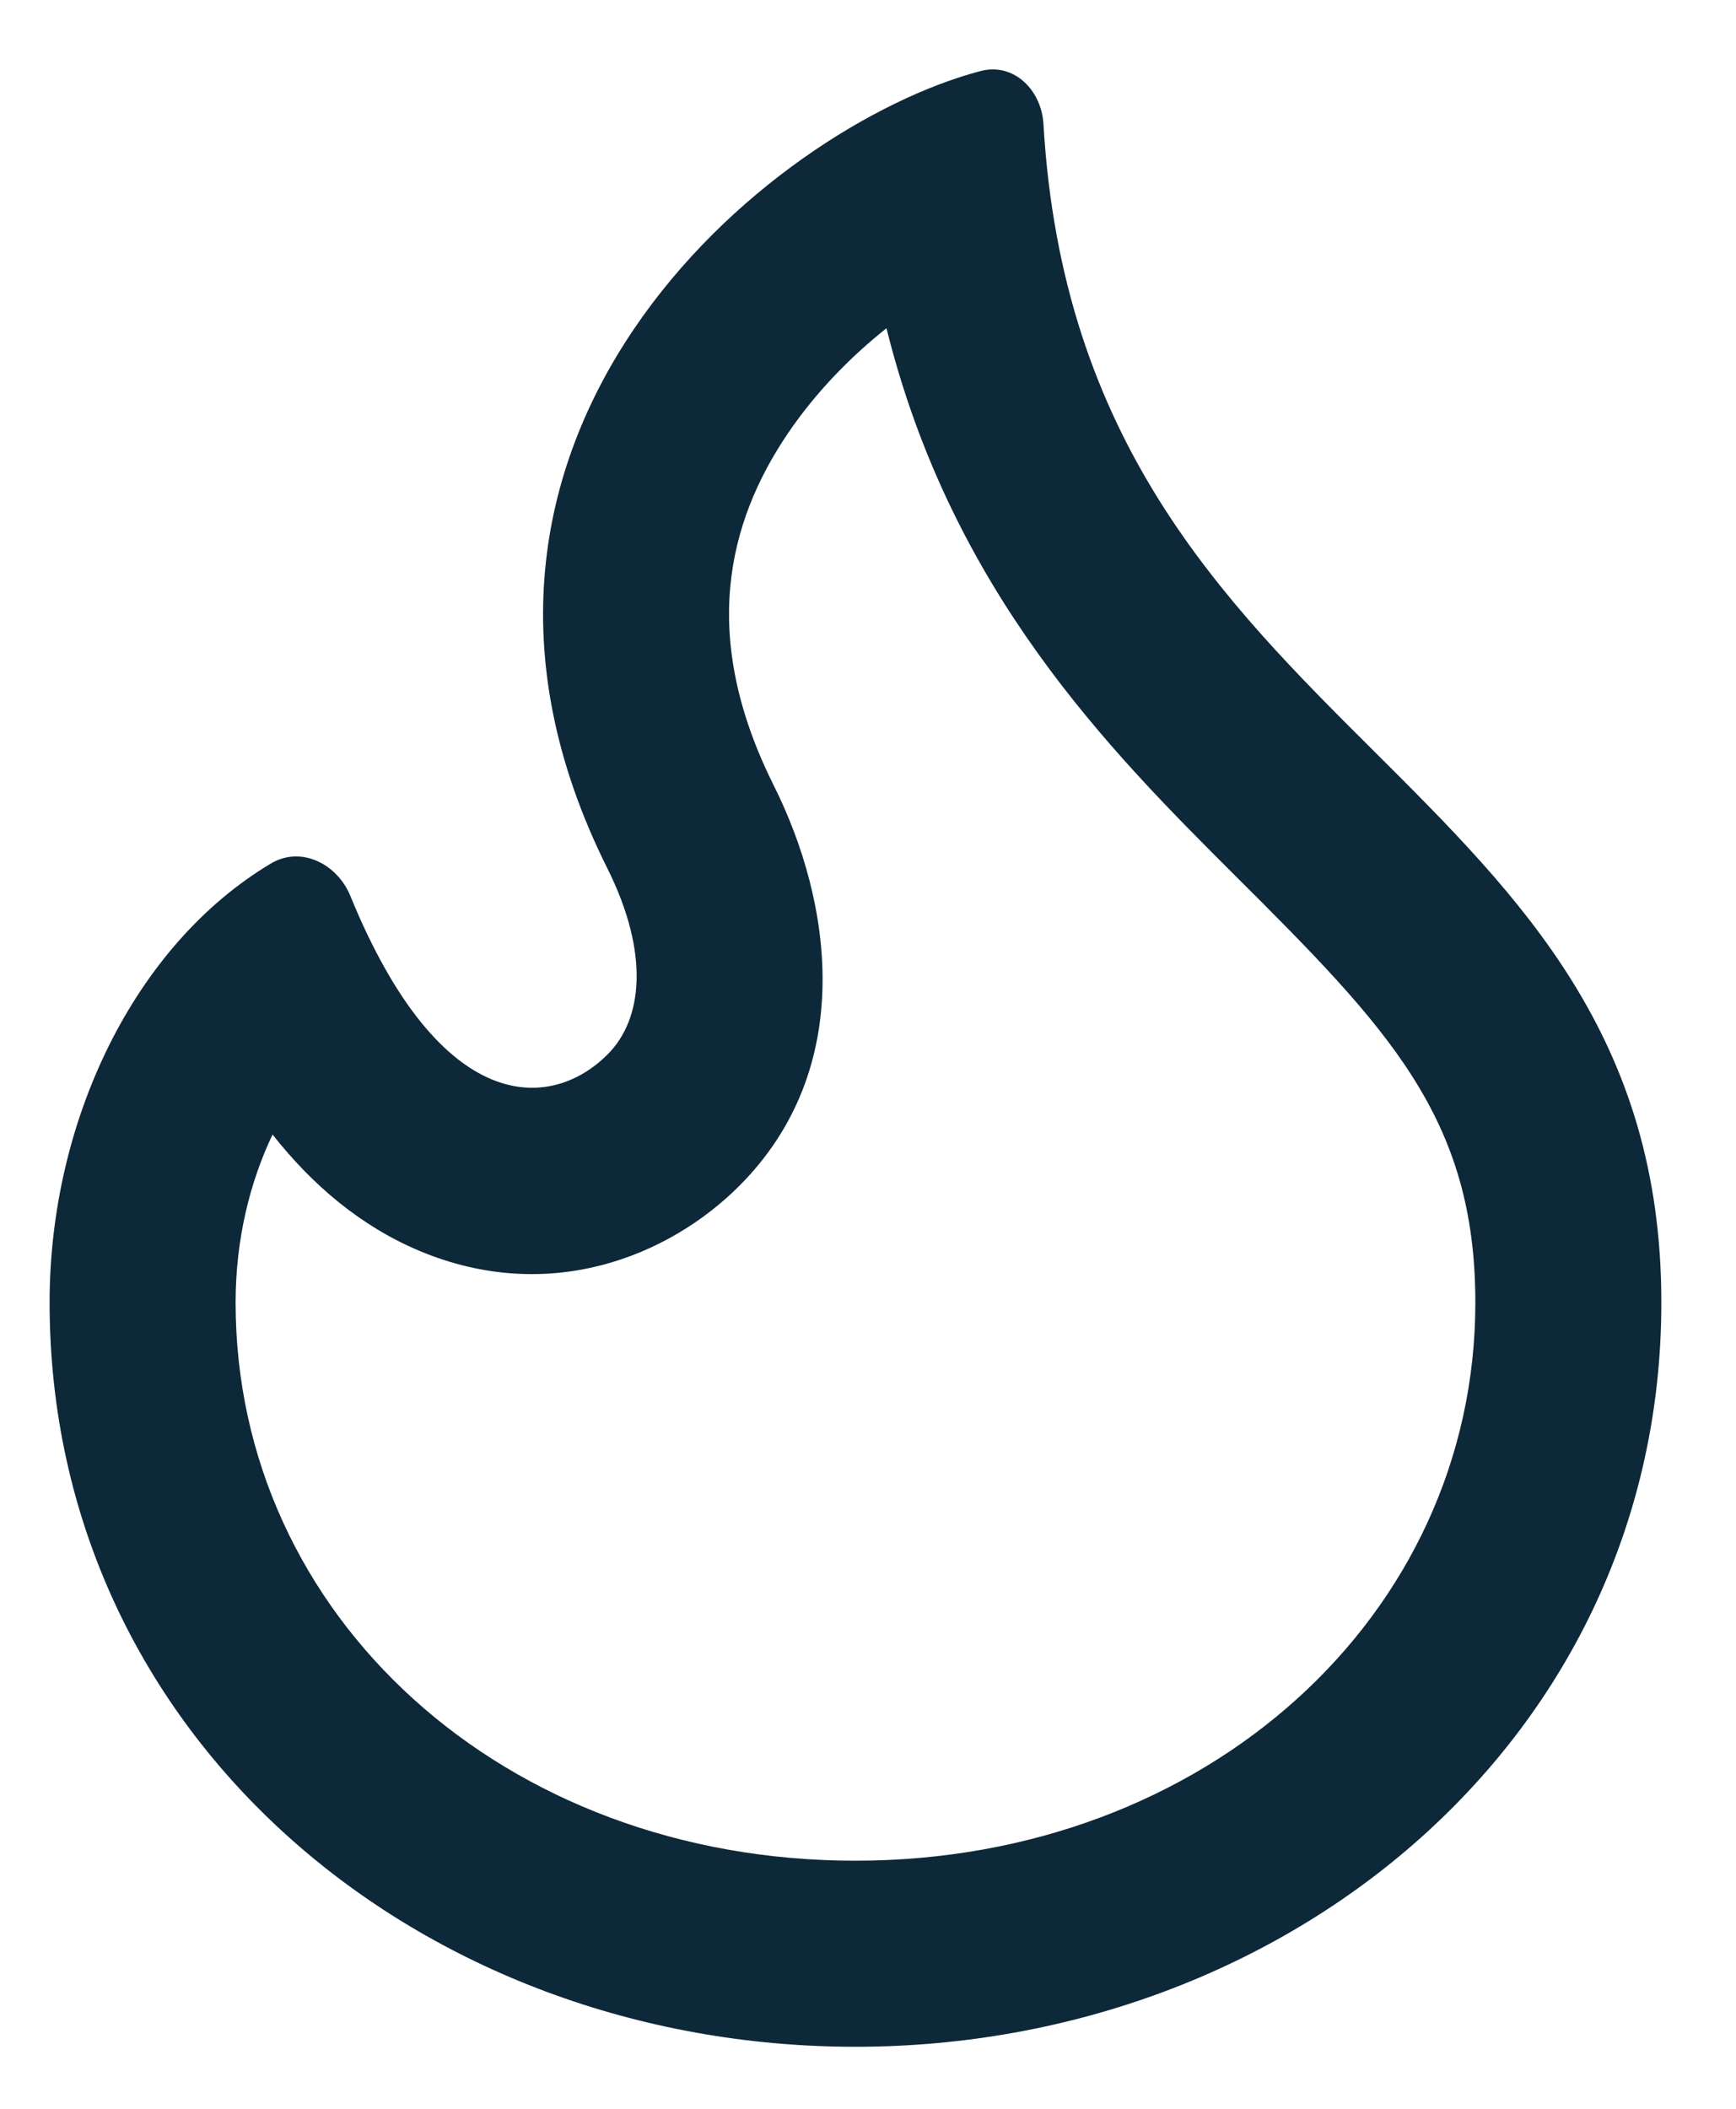<svg width="14" height="17" viewBox="0 0 14 17" fill="none" xmlns="http://www.w3.org/2000/svg">
<path fill-rule="evenodd" clip-rule="evenodd" d="M6.898 15C9.731 15 11.898 13.02 11.898 10.5C11.898 9.01 11.195 8.288 9.957 7.055C8.939 6.04 7.676 4.767 7.149 2.646C6.861 2.875 6.58 3.16 6.353 3.495C5.866 4.215 5.641 5.133 6.239 6.33C6.713 7.277 6.909 8.613 5.961 9.561C5.397 10.125 4.431 10.523 3.383 10.084C2.912 9.886 2.522 9.557 2.198 9.146C2.017 9.525 1.9 9.989 1.9 10.5C1.9 13.03 4.064 15 6.898 15ZM8.415 1C8.399 0.724 8.174 0.502 7.907 0.573C6.198 1.023 3.163 3.531 4.898 7C5.242 7.689 5.182 8.219 4.9 8.5C4.439 8.962 3.552 8.997 2.826 7.224C2.72 6.963 2.427 6.817 2.185 6.961C1.083 7.618 0.4 9.036 0.4 10.5C0.4 14.012 3.398 16.5 6.898 16.5C10.398 16.5 13.398 14 13.398 10.5C13.398 8.363 12.27 7.241 11.087 6.062C9.856 4.837 8.564 3.551 8.415 1Z" fill="#0D2839"/>
</svg>
